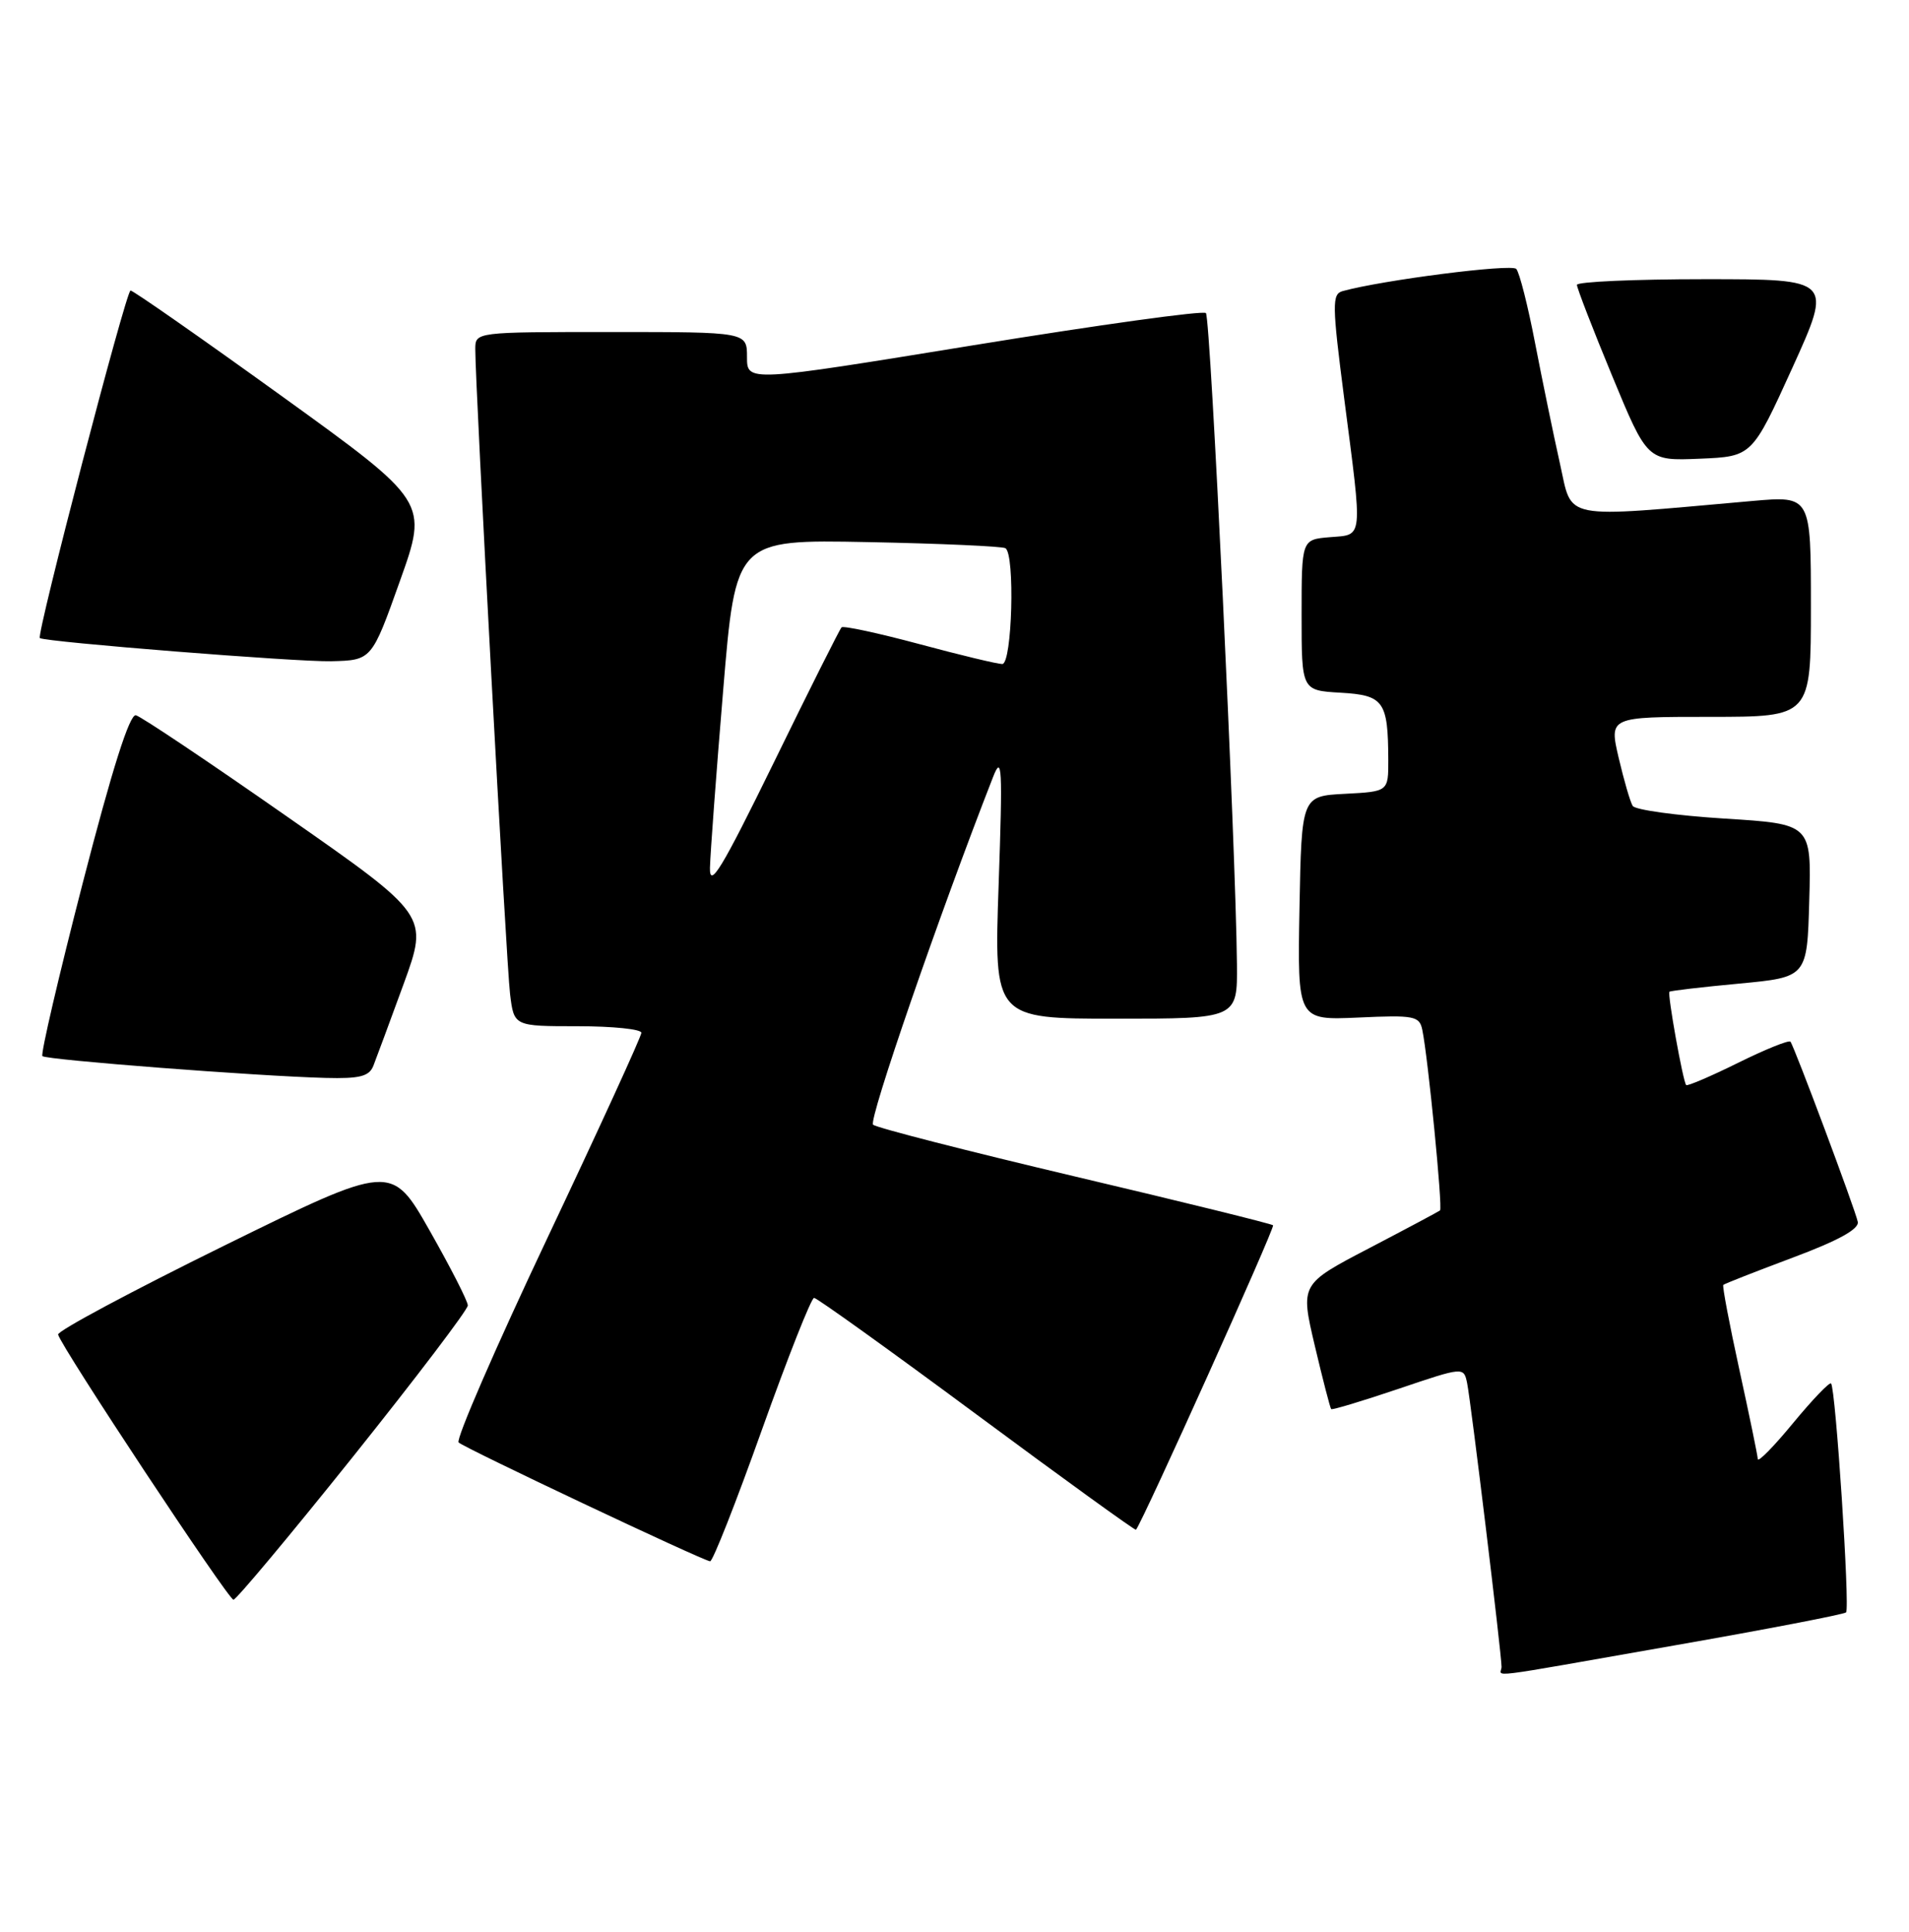 <?xml version="1.0" encoding="UTF-8" standalone="no"?>
<!DOCTYPE svg PUBLIC "-//W3C//DTD SVG 1.1//EN" "http://www.w3.org/Graphics/SVG/1.1/DTD/svg11.dtd" >
<svg xmlns="http://www.w3.org/2000/svg" xmlns:xlink="http://www.w3.org/1999/xlink" version="1.1" viewBox="0 0 253 256">
 <g >
 <path fill="currentColor"
d=" M 221.84 218.07 C 234.13 215.92 244.39 213.94 244.66 213.68 C 245.19 213.14 243.28 183.95 242.67 183.34 C 242.46 183.13 240.20 185.49 237.64 188.59 C 235.09 191.69 232.98 193.84 232.96 193.36 C 232.94 192.89 231.84 187.56 230.52 181.53 C 229.20 175.49 228.24 170.43 228.39 170.28 C 228.54 170.13 232.67 168.51 237.58 166.67 C 243.63 164.41 246.41 162.88 246.21 161.92 C 245.87 160.27 237.81 138.72 237.29 138.05 C 237.09 137.80 233.97 139.06 230.35 140.85 C 226.73 142.64 223.63 143.96 223.47 143.80 C 223.05 143.36 220.96 131.70 221.25 131.43 C 221.39 131.30 225.55 130.81 230.50 130.35 C 239.50 129.50 239.50 129.50 239.78 119.35 C 240.07 109.20 240.07 109.20 228.52 108.48 C 222.17 108.08 216.70 107.33 216.38 106.80 C 216.05 106.27 215.22 103.40 214.52 100.42 C 213.26 95.00 213.26 95.00 226.63 95.00 C 240.00 95.00 240.00 95.00 240.00 80.35 C 240.00 65.71 240.00 65.71 232.25 66.39 C 206.52 68.66 208.45 69.04 206.73 61.39 C 205.88 57.60 204.41 50.45 203.45 45.50 C 202.50 40.55 201.38 36.12 200.95 35.64 C 200.32 34.93 183.22 37.12 177.93 38.58 C 176.52 38.98 176.54 40.35 178.14 52.76 C 180.61 71.82 180.71 70.82 176.25 71.19 C 172.50 71.50 172.50 71.50 172.50 81.50 C 172.50 91.50 172.50 91.50 177.65 91.80 C 183.40 92.13 183.96 92.92 183.99 100.70 C 184.00 104.90 184.00 104.90 178.25 105.20 C 172.50 105.50 172.50 105.50 172.22 120.36 C 171.95 135.21 171.95 135.21 180.01 134.85 C 187.44 134.51 188.12 134.64 188.50 136.49 C 189.25 140.09 191.22 160.12 190.85 160.41 C 190.66 160.56 186.41 162.83 181.41 165.44 C 172.33 170.18 172.33 170.18 174.25 178.34 C 175.31 182.83 176.29 186.61 176.42 186.74 C 176.55 186.88 180.56 185.67 185.33 184.06 C 193.99 181.13 193.99 181.13 194.44 183.31 C 194.95 185.82 199.00 219.21 199.00 220.89 C 199.00 222.25 195.75 222.65 221.84 218.07 Z  M 46.81 193.01 C 55.16 182.57 62.00 173.57 62.00 173.00 C 62.00 172.44 59.72 167.98 56.94 163.08 C 51.88 154.18 51.88 154.18 29.69 165.09 C 17.48 171.10 7.59 176.39 7.70 176.86 C 8.08 178.47 30.26 212.00 30.94 212.00 C 31.31 212.00 38.45 203.46 46.81 193.01 Z  M 100.97 189.50 C 104.41 179.88 107.52 172.00 107.89 172.00 C 108.26 172.00 117.97 178.97 129.46 187.48 C 140.96 196.00 150.45 202.86 150.55 202.73 C 151.47 201.61 169.00 162.67 168.72 162.38 C 168.51 162.18 156.68 159.26 142.42 155.90 C 128.17 152.53 116.14 149.45 115.71 149.05 C 115.07 148.46 124.48 121.21 131.60 103.00 C 132.80 99.91 132.89 101.60 132.35 117.25 C 131.73 135.00 131.73 135.00 147.87 135.00 C 164.00 135.00 164.00 135.00 163.93 127.75 C 163.79 112.51 160.44 42.10 159.82 41.49 C 159.47 41.13 145.64 43.05 129.09 45.74 C 99.00 50.64 99.00 50.64 99.00 47.32 C 99.00 44.00 99.00 44.00 81.00 44.00 C 63.00 44.00 63.00 44.00 62.99 46.25 C 62.97 51.01 67.10 127.72 67.60 131.75 C 68.12 136.00 68.12 136.00 76.56 136.00 C 81.20 136.00 85.00 136.39 85.00 136.87 C 85.00 137.35 79.39 149.60 72.53 164.10 C 65.67 178.60 60.38 190.78 60.78 191.16 C 61.51 191.88 93.00 206.76 94.11 206.91 C 94.45 206.96 97.54 199.12 100.97 189.50 Z  M 49.48 141.25 C 49.86 140.29 51.66 135.41 53.49 130.41 C 56.80 121.31 56.80 121.31 38.02 108.20 C 27.69 100.98 18.69 94.95 18.01 94.79 C 17.18 94.60 14.86 101.92 10.97 117.00 C 7.78 129.37 5.37 139.70 5.62 139.96 C 6.12 140.46 34.14 142.62 43.14 142.85 C 47.67 142.97 48.92 142.65 49.48 141.25 Z  M 53.00 77.00 C 56.75 66.50 56.75 66.50 37.35 52.50 C 26.67 44.80 17.65 38.50 17.30 38.50 C 16.71 38.50 4.79 84.19 5.28 84.56 C 5.99 85.08 39.42 87.74 43.88 87.63 C 49.26 87.50 49.26 87.50 53.00 77.00 Z  M 237.54 48.75 C 242.87 37.00 242.87 37.00 225.93 37.00 C 216.62 37.00 209.00 37.34 208.99 37.75 C 208.99 38.16 211.08 43.58 213.65 49.79 C 218.32 61.08 218.32 61.08 225.26 60.79 C 232.20 60.50 232.20 60.50 237.54 48.75 Z  M 94.09 115.00 C 94.14 113.08 94.92 102.50 95.84 91.50 C 97.50 71.50 97.50 71.50 115.00 71.84 C 124.62 72.03 132.83 72.40 133.25 72.65 C 134.54 73.45 134.14 88.00 132.83 88.00 C 132.19 88.00 127.23 86.81 121.81 85.35 C 116.40 83.90 111.77 82.90 111.53 83.14 C 111.29 83.38 107.25 91.43 102.56 101.04 C 95.64 115.18 94.03 117.83 94.09 115.00 Z "/>
</g>
</svg>